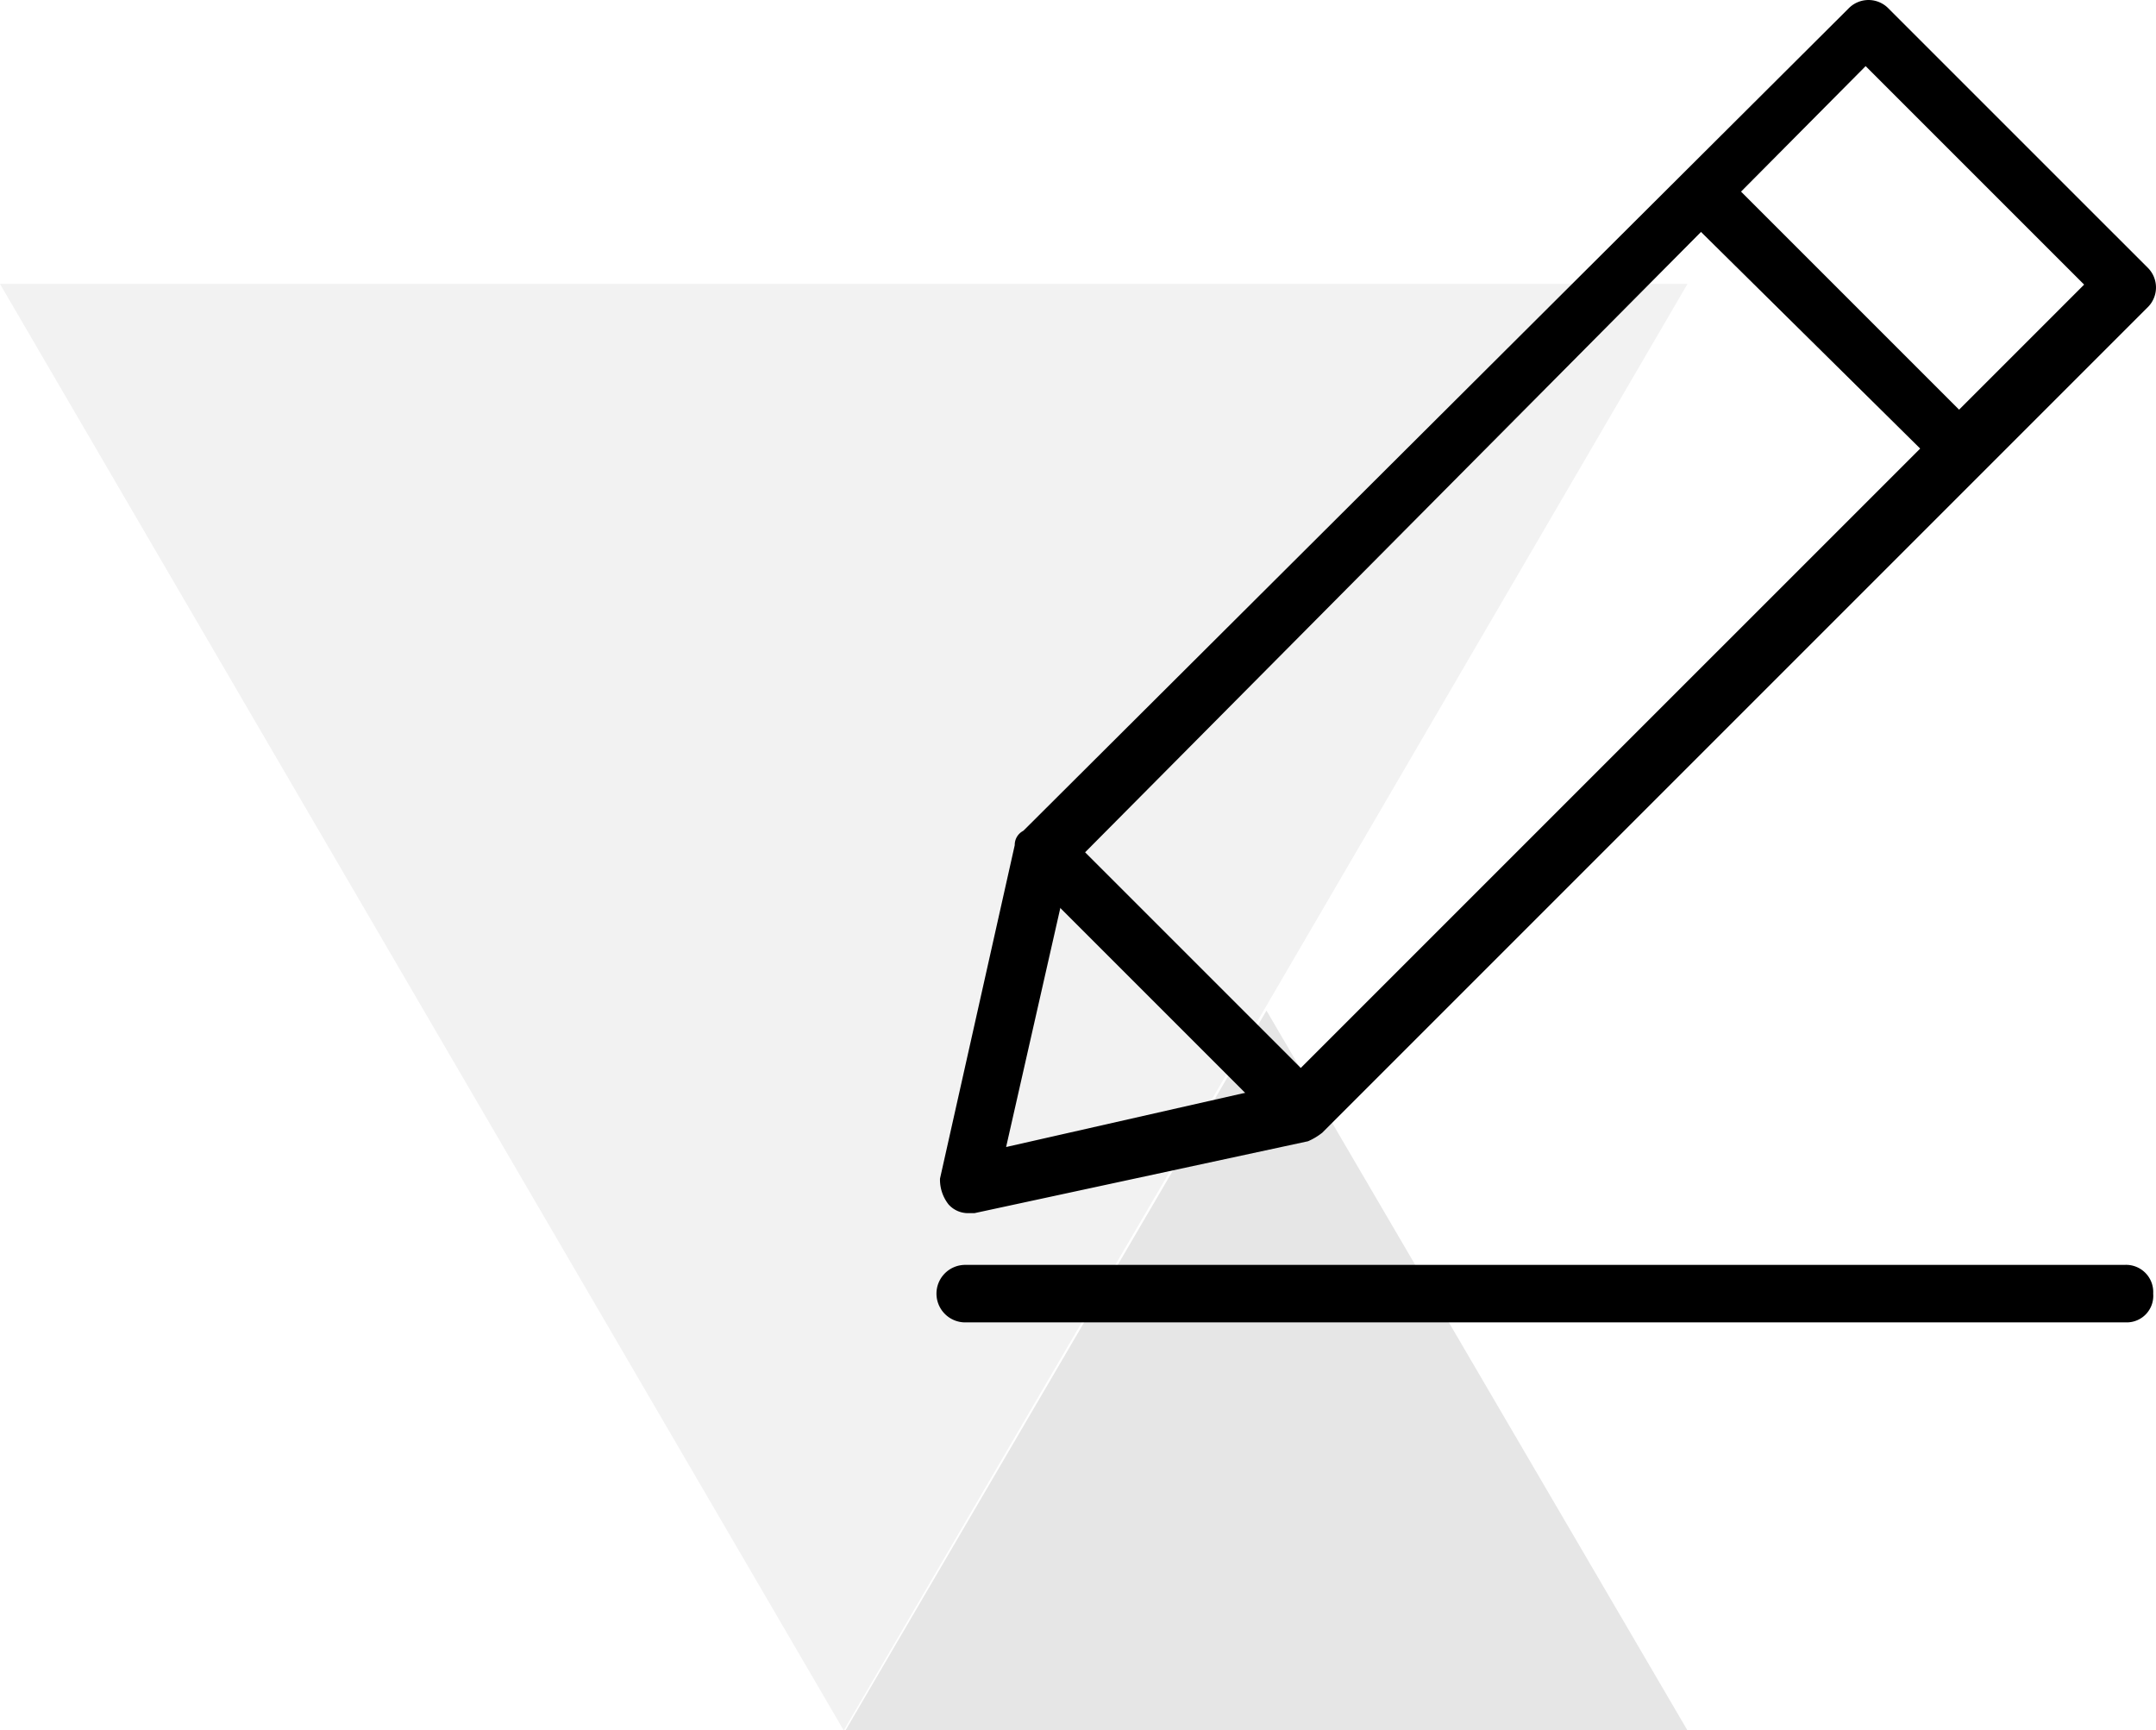 <svg xmlns="http://www.w3.org/2000/svg" width="147.267" height="118.194" viewBox="0 0 147.267 118.194">
  <g id="Gruppe_621" data-name="Gruppe 621" transform="translate(-392 -407.999)">
    <g id="Gruppe_316" data-name="Gruppe 316" transform="translate(392 427.396)" opacity="0.5">
      <path id="Polygon_39" data-name="Polygon 39" d="M57.631,0l57.631,98.8H0Z" transform="translate(115.263 98.797) rotate(180)" opacity="0.102"/>
      <path id="Polygon_58" data-name="Polygon 58" d="M28.755,0,57.51,49.165H0Z" transform="translate(57.753 49.632)" opacity="0.197"/>
    </g>
    <g id="fill_in_data" transform="translate(447.211 403.199)">
      <path id="Pfad_1105" data-name="Pfad 1105" d="M53.354,31.221a1.783,1.783,0,0,1-1.375-.589L35.289,14.138a1.944,1.944,0,0,1,2.749-2.749l16.69,16.69a1.9,1.9,0,0,1,0,2.749A3.64,3.64,0,0,1,53.354,31.221Z" transform="translate(24.957 5.782)"/>
      <path id="Pfad_1106" data-name="Pfad 1106" d="M10.864,87.663a1.783,1.783,0,0,1-1.375-.589A2.741,2.741,0,0,1,8.9,85.307l5.105-22.778a1.08,1.08,0,0,1,.589-.982L70.949,5.389a1.9,1.9,0,0,1,2.749,0L91.371,23.061a1.9,1.9,0,0,1,0,2.749L35.016,82.165a4.293,4.293,0,0,1-.982.589L11.256,87.663ZM17.736,64.1l-4.32,19.047,19.047-4.32L87.051,24.24,72.127,9.316Z" transform="translate(0.096 0)"/>
      <path id="Pfad_1107" data-name="Pfad 1107" d="M31.136,55a1.783,1.783,0,0,1-1.375-.589L12.089,36.738a1.944,1.944,0,0,1,2.749-2.749L32.51,51.661a1.9,1.9,0,0,1,0,2.749A2.121,2.121,0,0,1,31.136,55Z" transform="translate(2.602 27.559)"/>
      <path id="Pfad_1108" data-name="Pfad 1108" d="M90.093,52.727H10.764a1.964,1.964,0,1,1,0-3.927H89.9a1.855,1.855,0,0,1,1.964,1.964A1.813,1.813,0,0,1,90.093,52.727Z" transform="translate(0 42.398)"/>
    </g>
  </g>
</svg>
